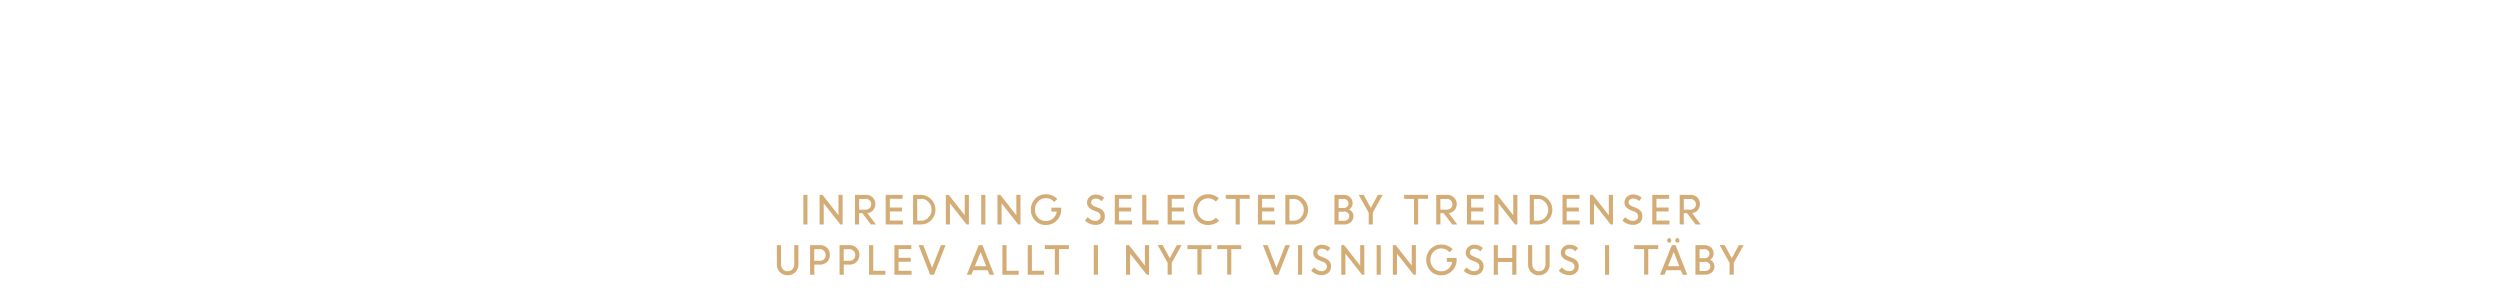<svg id="Layer_1" data-name="Layer 1" xmlns="http://www.w3.org/2000/svg" viewBox="0 0 980 120"><defs><style>.cls-1{fill:#d4ac76;}</style></defs><title>text</title><path class="cls-1" d="M314.91,88V76.39h1.62V88Z"/><path class="cls-1" d="M321.28,88V76.39h1.13l6.28,8v-8h1.62V88h-.9L322.9,79.7V88Z"/><path class="cls-1" d="M335.16,88V76.39h4.3a3.59,3.59,0,0,1,2.61,1A3.46,3.46,0,0,1,343.12,80a3.53,3.53,0,0,1-.86,2.42A3.46,3.46,0,0,1,340,83.57L343.39,88h-2l-3.33-4.42h-1.29V88Zm4.09-10h-2.47v4.19h2.45a2.32,2.32,0,0,0,1.64-.58A2,2,0,0,0,341.5,80a1.93,1.93,0,0,0-.64-1.48A2.21,2.21,0,0,0,339.25,77.93Z"/><path class="cls-1" d="M353.58,82.9h-4.77v3.54h5.1V88h-6.72V76.39h6.63v1.54h-5v3.42h4.77Z"/><path class="cls-1" d="M357.93,88V76.39H361a5.83,5.83,0,0,1,4,9.94A5.64,5.64,0,0,1,361,88Zm3.17-10h-1.55v8.51h1.59A3.74,3.74,0,0,0,364,85.19a4.28,4.28,0,0,0,1.16-3,4.14,4.14,0,0,0-1.2-3A3.86,3.86,0,0,0,361.1,77.93Z"/><path class="cls-1" d="M370.77,88V76.39h1.13l6.28,8v-8h1.62V88h-.9l-6.51-8.28V88Z"/><path class="cls-1" d="M384.64,88V76.39h1.62V88Z"/><path class="cls-1" d="M391,88V76.39h1.13l6.28,8v-8h1.62V88h-.9l-6.51-8.28V88Z"/><path class="cls-1" d="M412.14,82.94V81.4H416v.81a6,6,0,0,1-6,6,5.66,5.66,0,0,1-4.23-1.74,6.26,6.26,0,0,1,0-8.56A5.69,5.69,0,0,1,410,76.15a6.25,6.25,0,0,1,2.44.48,6,6,0,0,1,2,1.34l-1.2,1.23A4.1,4.1,0,0,0,410,77.69,4,4,0,0,0,406.92,79a4.67,4.67,0,0,0,0,6.32A4,4,0,0,0,410,86.63a4.18,4.18,0,0,0,2.79-1,4.42,4.42,0,0,0,1.46-2.68Z"/><path class="cls-1" d="M429.27,88.13a5.43,5.43,0,0,1-2.17-.46,5.77,5.77,0,0,1-1.83-1.25l1.14-1.31a4.59,4.59,0,0,0,1.34,1.06,3.39,3.39,0,0,0,1.6.42,2.24,2.24,0,0,0,1.5-.5,1.56,1.56,0,0,0,.58-1.23A2,2,0,0,0,430,83l-1.37-.54a4.68,4.68,0,0,1-1.89-1.25,2.71,2.71,0,0,1-.63-1.83,2.89,2.89,0,0,1,1-2.19,3.3,3.3,0,0,1,2.37-.91,4.68,4.68,0,0,1,3.36,1.28l-1,1.3a3.23,3.23,0,0,0-2.39-1,1.81,1.81,0,0,0-1.23.41,1.39,1.39,0,0,0-.13,2,3.2,3.2,0,0,0,1.18.71l1.39.56a3.31,3.31,0,0,1,2.44,3.32,3.14,3.14,0,0,1-1,2.43A3.85,3.85,0,0,1,429.27,88.13Z"/><path class="cls-1" d="M443.41,82.9h-4.77v3.54h5.1V88H437V76.39h6.63v1.54h-5v3.42h4.77Z"/><path class="cls-1" d="M447.76,88V76.39h1.62v10h4.77V88Z"/><path class="cls-1" d="M464.1,82.9h-4.77v3.54h5.1V88h-6.72V76.39h6.63v1.54h-5v3.42h4.77Z"/><path class="cls-1" d="M473.59,88.19a5.66,5.66,0,0,1-4.19-1.72,6.26,6.26,0,0,1,0-8.58,5.67,5.67,0,0,1,4.19-1.73,6.11,6.11,0,0,1,4.22,1.59L476.58,79a4.16,4.16,0,0,0-6,0,4.67,4.67,0,0,0,0,6.34,4.18,4.18,0,0,0,6.08,0l1.23,1.21A6.09,6.09,0,0,1,473.59,88.19Z"/><path class="cls-1" d="M480.49,77.93V76.39h9.39v1.54H486V88h-1.62v-10Z"/><path class="cls-1" d="M499.5,82.9h-4.77v3.54h5.1V88h-6.72V76.39h6.63v1.54h-5v3.42h4.77Z"/><path class="cls-1" d="M503.85,88V76.39H507a5.77,5.77,0,0,1,5.75,5.77A5.7,5.7,0,0,1,506.9,88Zm3.17-10h-1.55v8.51h1.59a3.76,3.76,0,0,0,2.86-1.25,4.28,4.28,0,0,0,1.16-3,4.14,4.14,0,0,0-1.2-3A3.88,3.88,0,0,0,507,77.93Z"/><path class="cls-1" d="M523.11,88V76.39h3.54a3.75,3.75,0,0,1,2.56.89,3,3,0,0,1,1,2.35,2.75,2.75,0,0,1-1.38,2.49,2.86,2.86,0,0,1,1.24,1,2.69,2.69,0,0,1,.47,1.56,3,3,0,0,1-1,2.37A3.75,3.75,0,0,1,527,88Zm3.38-10h-1.76v3.53h2.06a1.75,1.75,0,0,0,1.29-.52,1.8,1.8,0,0,0,.52-1.33,1.51,1.51,0,0,0-.58-1.22A2.44,2.44,0,0,0,526.49,77.93Zm.36,5h-2.12v3.54h2a2.39,2.39,0,0,0,1.6-.5,1.65,1.65,0,0,0,.59-1.32,1.58,1.58,0,0,0-.54-1.24A2.22,2.22,0,0,0,526.85,82.9Z"/><path class="cls-1" d="M540.12,76.39H542l-3.85,6.93V88h-1.62v-4.6l-3.9-7h1.94l2.8,5.14Z"/><path class="cls-1" d="M550.41,77.93V76.39h9.39v1.54h-3.89V88h-1.62v-10Z"/><path class="cls-1" d="M563,88V76.39h4.31a3.59,3.59,0,0,1,2.61,1,3.58,3.58,0,0,1-2,6.17L571.26,88h-2l-3.33-4.42h-1.29V88Zm4.09-10h-2.47v4.19h2.45a2.34,2.34,0,0,0,1.65-.58,2.09,2.09,0,0,0,0-3A2.25,2.25,0,0,0,567.11,77.93Z"/><path class="cls-1" d="M581.44,82.9h-4.77v3.54h5.1V88h-6.72V76.39h6.63v1.54h-5v3.42h4.77Z"/><path class="cls-1" d="M585.79,88V76.39h1.13l6.28,8v-8h1.62V88h-.9l-6.51-8.28V88Z"/><path class="cls-1" d="M599.67,88V76.39h3.1a5.83,5.83,0,0,1,4.06,9.94A5.67,5.67,0,0,1,602.71,88Zm3.17-10h-1.55v8.51h1.59a3.76,3.76,0,0,0,2.86-1.25,4.28,4.28,0,0,0,1.16-3,4.14,4.14,0,0,0-1.2-3A3.88,3.88,0,0,0,602.84,77.93Z"/><path class="cls-1" d="M618.9,82.9h-4.77v3.54h5.1V88h-6.72V76.39h6.63v1.54h-5v3.42h4.77Z"/><path class="cls-1" d="M623.25,88V76.39h1.13l6.28,8v-8h1.62V88h-.9l-6.51-8.28V88Z"/><path class="cls-1" d="M640,88.13a5.36,5.36,0,0,1-2.17-.46,5.71,5.71,0,0,1-1.84-1.25l1.14-1.31a4.59,4.59,0,0,0,1.34,1.06,3.42,3.42,0,0,0,1.6.42,2.23,2.23,0,0,0,1.5-.5,1.53,1.53,0,0,0,.58-1.23,2,2,0,0,0-1.46-1.9l-1.37-.54a4.72,4.72,0,0,1-1.9-1.25,2.71,2.71,0,0,1-.62-1.83,2.92,2.92,0,0,1,1-2.19,3.3,3.3,0,0,1,2.37-.91,4.67,4.67,0,0,1,3.36,1.28l-1,1.3a3.21,3.21,0,0,0-2.39-1,1.84,1.84,0,0,0-1.23.41,1.41,1.41,0,0,0-.13,2,3.29,3.29,0,0,0,1.18.71l1.39.56c1.69.68,2.51,1.79,2.44,3.32a3.16,3.16,0,0,1-1,2.43A3.87,3.87,0,0,1,640,88.13Z"/><path class="cls-1" d="M654.09,82.9h-4.77v3.54h5.1V88H647.7V76.39h6.63v1.54h-5v3.42h4.77Z"/><path class="cls-1" d="M658.44,88V76.39h4.3a3.59,3.59,0,0,1,2.61,1,3.8,3.8,0,0,1,.18,5,3.42,3.42,0,0,1-2.21,1.13L666.67,88h-2l-3.33-4.42h-1.29V88Zm4.08-10h-2.46v4.19h2.45a2.32,2.32,0,0,0,1.64-.58,2,2,0,0,0,.63-1.52,1.93,1.93,0,0,0-.64-1.48A2.22,2.22,0,0,0,662.52,77.93Z"/><path class="cls-1" d="M308.71,107.89a4.05,4.05,0,0,1-3-1.22,4.2,4.2,0,0,1-1.18-3.06V96.1h1.62v7.41a3,3,0,0,0,.69,2,2.35,2.35,0,0,0,1.9.8,2.42,2.42,0,0,0,1.91-.78,2.93,2.93,0,0,0,.7-2V96.1h1.62v7.51a4.2,4.2,0,0,1-1.18,3.06A4.05,4.05,0,0,1,308.71,107.89Z"/><path class="cls-1" d="M317.55,107.69V96.1h4a3.66,3.66,0,0,1,2.69,1.08,3.73,3.73,0,0,1,1.07,2.76,3.65,3.65,0,0,1-1.1,2.71,3.76,3.76,0,0,1-2.73,1.08h-2.27v4Zm3.85-10h-2.23v4.55h2.24a2.23,2.23,0,0,0,1.62-.62,2.18,2.18,0,0,0,.62-1.63,2.26,2.26,0,0,0-.64-1.65A2.16,2.16,0,0,0,321.4,97.64Z"/><path class="cls-1" d="M329.11,107.69V96.1h4a3.64,3.64,0,0,1,2.69,1.08,3.74,3.74,0,0,1,1.08,2.76,3.62,3.62,0,0,1-1.11,2.71,3.76,3.76,0,0,1-2.72,1.08h-2.28v4Zm3.85-10h-2.23v4.55H333a2.14,2.14,0,0,0,2.24-2.25,2.26,2.26,0,0,0-.64-1.65A2.2,2.2,0,0,0,333,97.64Z"/><path class="cls-1" d="M340.68,107.69V96.1h1.62v10.05h4.77v1.54Z"/><path class="cls-1" d="M357,102.61h-4.77v3.54h5.1v1.54h-6.72V96.1h6.63v1.54h-5v3.42H357Z"/><path class="cls-1" d="M364.61,107.69,360.09,96.1h1.82l3.47,8.91,3.48-8.91h1.79l-4.53,11.59Z"/><path class="cls-1" d="M379,107.69l4.66-11.59h1.46l4.57,11.59h-1.79l-.7-1.78h-5.69l-.71,1.78Zm5.39-8.93-2.25,5.6h4.45Z"/><path class="cls-1" d="M392.94,107.69V96.1h1.62v10.05h4.77v1.54Z"/><path class="cls-1" d="M402.88,107.69V96.1h1.62v10.05h4.77v1.54Z"/><path class="cls-1" d="M409.57,97.64V96.1H419v1.54h-3.88v10h-1.62v-10Z"/><path class="cls-1" d="M428.76,107.69V96.1h1.62v11.59Z"/><path class="cls-1" d="M441.4,107.69V96.1h1.13l6.28,8v-8h1.62v11.59h-.9L443,99.42v8.27Z"/><path class="cls-1" d="M461.31,96.1h1.87L459.33,103v4.66h-1.62v-4.6l-3.9-7h1.94l2.8,5.15Z"/><path class="cls-1" d="M465.48,97.64V96.1h9.39v1.54H471v10h-1.62v-10Z"/><path class="cls-1" d="M477.16,97.64V96.1h9.39v1.54h-3.88v10h-1.62v-10Z"/><path class="cls-1" d="M499.6,107.69,495.07,96.1h1.82l3.48,8.91,3.48-8.91h1.79l-4.54,11.59Z"/><path class="cls-1" d="M508.83,107.69V96.1h1.62v11.59Z"/><path class="cls-1" d="M518,107.84a5.39,5.39,0,0,1-2.17-.46,5.71,5.71,0,0,1-1.84-1.25l1.14-1.31a4.59,4.59,0,0,0,1.34,1.06,3.42,3.42,0,0,0,1.6.42,2.26,2.26,0,0,0,1.5-.49,1.55,1.55,0,0,0,.58-1.24,2,2,0,0,0-1.46-1.9l-1.37-.54a4.8,4.8,0,0,1-1.9-1.25,2.74,2.74,0,0,1-.62-1.83,2.93,2.93,0,0,1,.95-2.19,3.3,3.3,0,0,1,2.37-.91,4.75,4.75,0,0,1,3.37,1.28l-1,1.31a3.19,3.19,0,0,0-2.39-1.05,1.84,1.84,0,0,0-1.23.41,1.34,1.34,0,0,0-.47,1.07,1.28,1.28,0,0,0,.34.9,3.43,3.43,0,0,0,1.18.72l1.39.56c1.69.68,2.51,1.78,2.44,3.31a3.2,3.2,0,0,1-1,2.44A3.91,3.91,0,0,1,518,107.84Z"/><path class="cls-1" d="M525.78,107.69V96.1h1.13l6.28,8v-8h1.62v11.59h-.9l-6.51-8.27v8.27Z"/><path class="cls-1" d="M539.65,107.69V96.1h1.62v11.59Z"/><path class="cls-1" d="M546,107.69V96.1h1.13l6.28,8v-8h1.62v11.59h-.9l-6.51-8.27v8.27Z"/><path class="cls-1" d="M567.15,102.65v-1.54H571v.81a6,6,0,0,1-6,6,5.69,5.69,0,0,1-4.23-1.73,6.28,6.28,0,0,1,0-8.57A5.69,5.69,0,0,1,565,95.86a6.28,6.28,0,0,1,2.44.48,6,6,0,0,1,2,1.34l-1.2,1.23A4.13,4.13,0,0,0,565,97.4a4,4,0,0,0-3.07,1.31,4.67,4.67,0,0,0,0,6.32,4,4,0,0,0,3.07,1.31,4.13,4.13,0,0,0,2.79-1,4.42,4.42,0,0,0,1.46-2.68Z"/><path class="cls-1" d="M577.79,107.84a5.39,5.39,0,0,1-2.17-.46,5.71,5.71,0,0,1-1.84-1.25l1.14-1.31a4.59,4.59,0,0,0,1.34,1.06,3.42,3.42,0,0,0,1.6.42,2.26,2.26,0,0,0,1.5-.49,1.55,1.55,0,0,0,.58-1.24,2,2,0,0,0-1.46-1.9l-1.37-.54a4.8,4.8,0,0,1-1.9-1.25,2.69,2.69,0,0,1-.62-1.83,2.93,2.93,0,0,1,.95-2.19,3.3,3.3,0,0,1,2.37-.91,4.75,4.75,0,0,1,3.37,1.28l-1,1.31a3.19,3.19,0,0,0-2.39-1.05,1.84,1.84,0,0,0-1.23.41,1.34,1.34,0,0,0-.47,1.07,1.28,1.28,0,0,0,.34.9,3.43,3.43,0,0,0,1.18.72l1.39.56c1.69.68,2.51,1.78,2.44,3.31a3.2,3.2,0,0,1-1,2.44A3.91,3.91,0,0,1,577.79,107.84Z"/><path class="cls-1" d="M592.8,107.69v-5h-5.64v5h-1.62V96.1h1.62v5h5.64v-5h1.62v11.59Z"/><path class="cls-1" d="M603.2,107.89a4,4,0,0,1-3-1.22,4.21,4.21,0,0,1-1.19-3.06V96.1h1.62v7.41a3,3,0,0,0,.69,2,2.38,2.38,0,0,0,1.9.8,2.46,2.46,0,0,0,1.92-.78,3,3,0,0,0,.7-2V96.1h1.62v7.51a4.24,4.24,0,0,1-1.18,3.06A4.09,4.09,0,0,1,603.2,107.89Z"/><path class="cls-1" d="M615.06,107.84a5.43,5.43,0,0,1-2.17-.46,5.77,5.77,0,0,1-1.83-1.25l1.14-1.31a4.46,4.46,0,0,0,1.34,1.06,3.39,3.39,0,0,0,1.6.42,2.29,2.29,0,0,0,1.5-.49,1.58,1.58,0,0,0,.58-1.24,2,2,0,0,0-1.47-1.9l-1.37-.54a4.68,4.68,0,0,1-1.89-1.25,2.7,2.7,0,0,1-.63-1.83,2.9,2.9,0,0,1,1-2.19,3.29,3.29,0,0,1,2.36-.91,4.73,4.73,0,0,1,3.37,1.28l-1,1.31a3.21,3.21,0,0,0-2.4-1.05,1.8,1.8,0,0,0-1.22.41,1.32,1.32,0,0,0-.48,1.07,1.29,1.29,0,0,0,.35.9,3.33,3.33,0,0,0,1.18.72l1.39.56c1.69.68,2.5,1.78,2.44,3.31a3.17,3.17,0,0,1-1,2.44A3.89,3.89,0,0,1,615.06,107.84Z"/><path class="cls-1" d="M629.16,107.69V96.1h1.62v11.59Z"/><path class="cls-1" d="M640.57,97.64V96.1H650v1.54h-3.88v10h-1.62v-10Z"/><path class="cls-1" d="M650.71,107.69l4.66-11.59h1.46l4.57,11.59h-1.79l-.7-1.78h-5.69l-.72,1.78Zm4.19-12.82a.76.76,0,0,1-.58.25.72.72,0,0,1-.57-.25,1,1,0,0,1,0-1.26.73.73,0,0,1,.57-.26.77.77,0,0,1,.58.26.95.95,0,0,1,0,1.26Zm1.2,3.89-2.26,5.6h4.46Zm2-3.89a.72.72,0,0,1-.57.25.76.76,0,0,1-.58-.25,1,1,0,0,1,0-1.26.77.77,0,0,1,.58-.26.73.73,0,0,1,.57.26.95.95,0,0,1,0,1.26Z"/><path class="cls-1" d="M664.62,107.69V96.1h3.54a3.72,3.72,0,0,1,2.56.9,3,3,0,0,1,1,2.34,2.74,2.74,0,0,1-1.38,2.49,2.86,2.86,0,0,1,1.24,1,2.71,2.71,0,0,1,.47,1.56,3,3,0,0,1-1,2.37,3.75,3.75,0,0,1-2.58.89Zm3.38-10h-1.76v3.53h2.06a1.78,1.78,0,0,0,1.29-.51,1.83,1.83,0,0,0,.52-1.33,1.48,1.48,0,0,0-.58-1.22A2.39,2.39,0,0,0,668,97.64Zm.36,5h-2.12v3.54h2a2.39,2.39,0,0,0,1.6-.5,1.65,1.65,0,0,0,.59-1.32,1.58,1.58,0,0,0-.54-1.24A2.22,2.22,0,0,0,668.36,102.61Z"/><path class="cls-1" d="M681.63,96.1h1.87L679.65,103v4.66H678v-4.6l-3.9-7h1.94l2.8,5.15Z"/></svg>